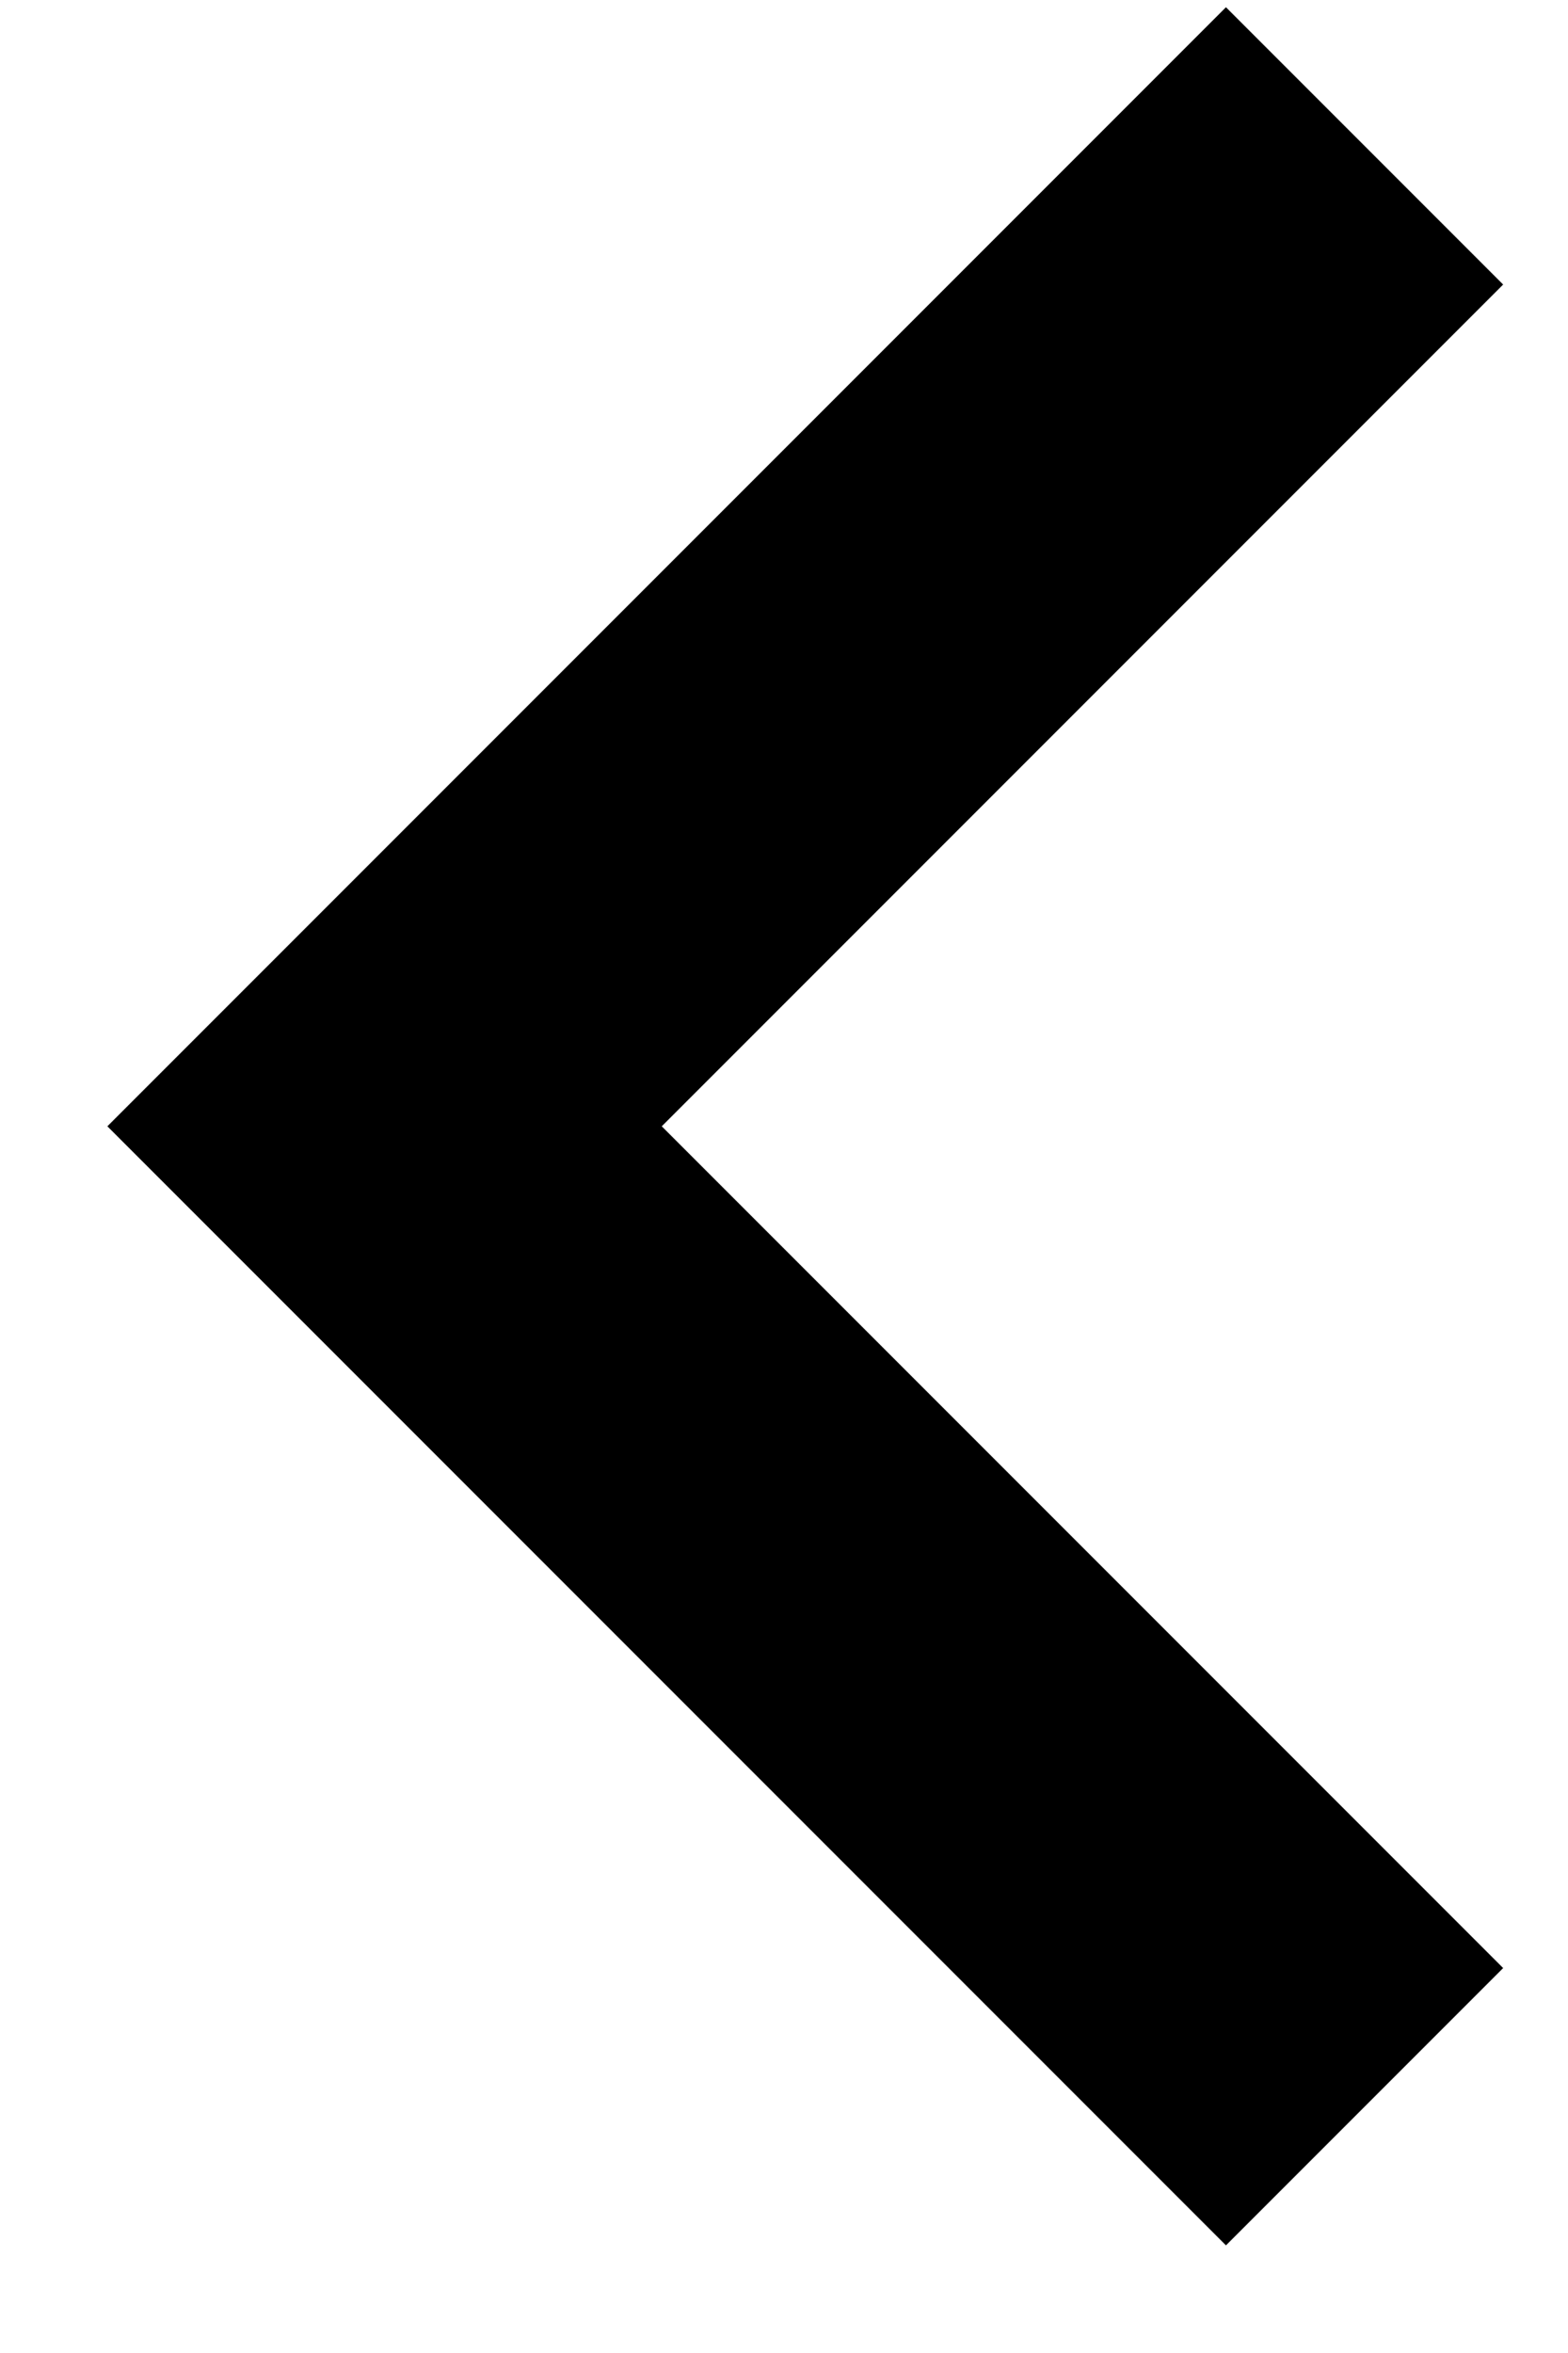 <?xml version="1.0" encoding="UTF-8"?>
<svg width="8px" height="12px" viewBox="0 0 8 12" version="1.1" xmlns="http://www.w3.org/2000/svg" xmlns:xlink="http://www.w3.org/1999/xlink">
    <!-- Generator: Sketch 52.1 (67048) - http://www.bohemiancoding.com/sketch -->
    <title>Icons/Arrows/Black-down Copy</title>
    <desc>Created with Sketch.</desc>
    <g id="UI-Kit" stroke="none" stroke-width="1" fill="none" fill-rule="evenodd">
        <g id="Desktop-HD" transform="translate(-359, -213)" stroke="#000000" stroke-width="2">
            <g id="Icons/Arrows/Black-down-Copy" transform="translate(360.462, 213.744)">
                <polyline id="Path" transform="translate(3, 5) rotate(90) translate(-3, -5) " points="-2 2.5 3 7.5 8 2.5"></polyline>
            </g>
        </g>
    </g>
</svg>
